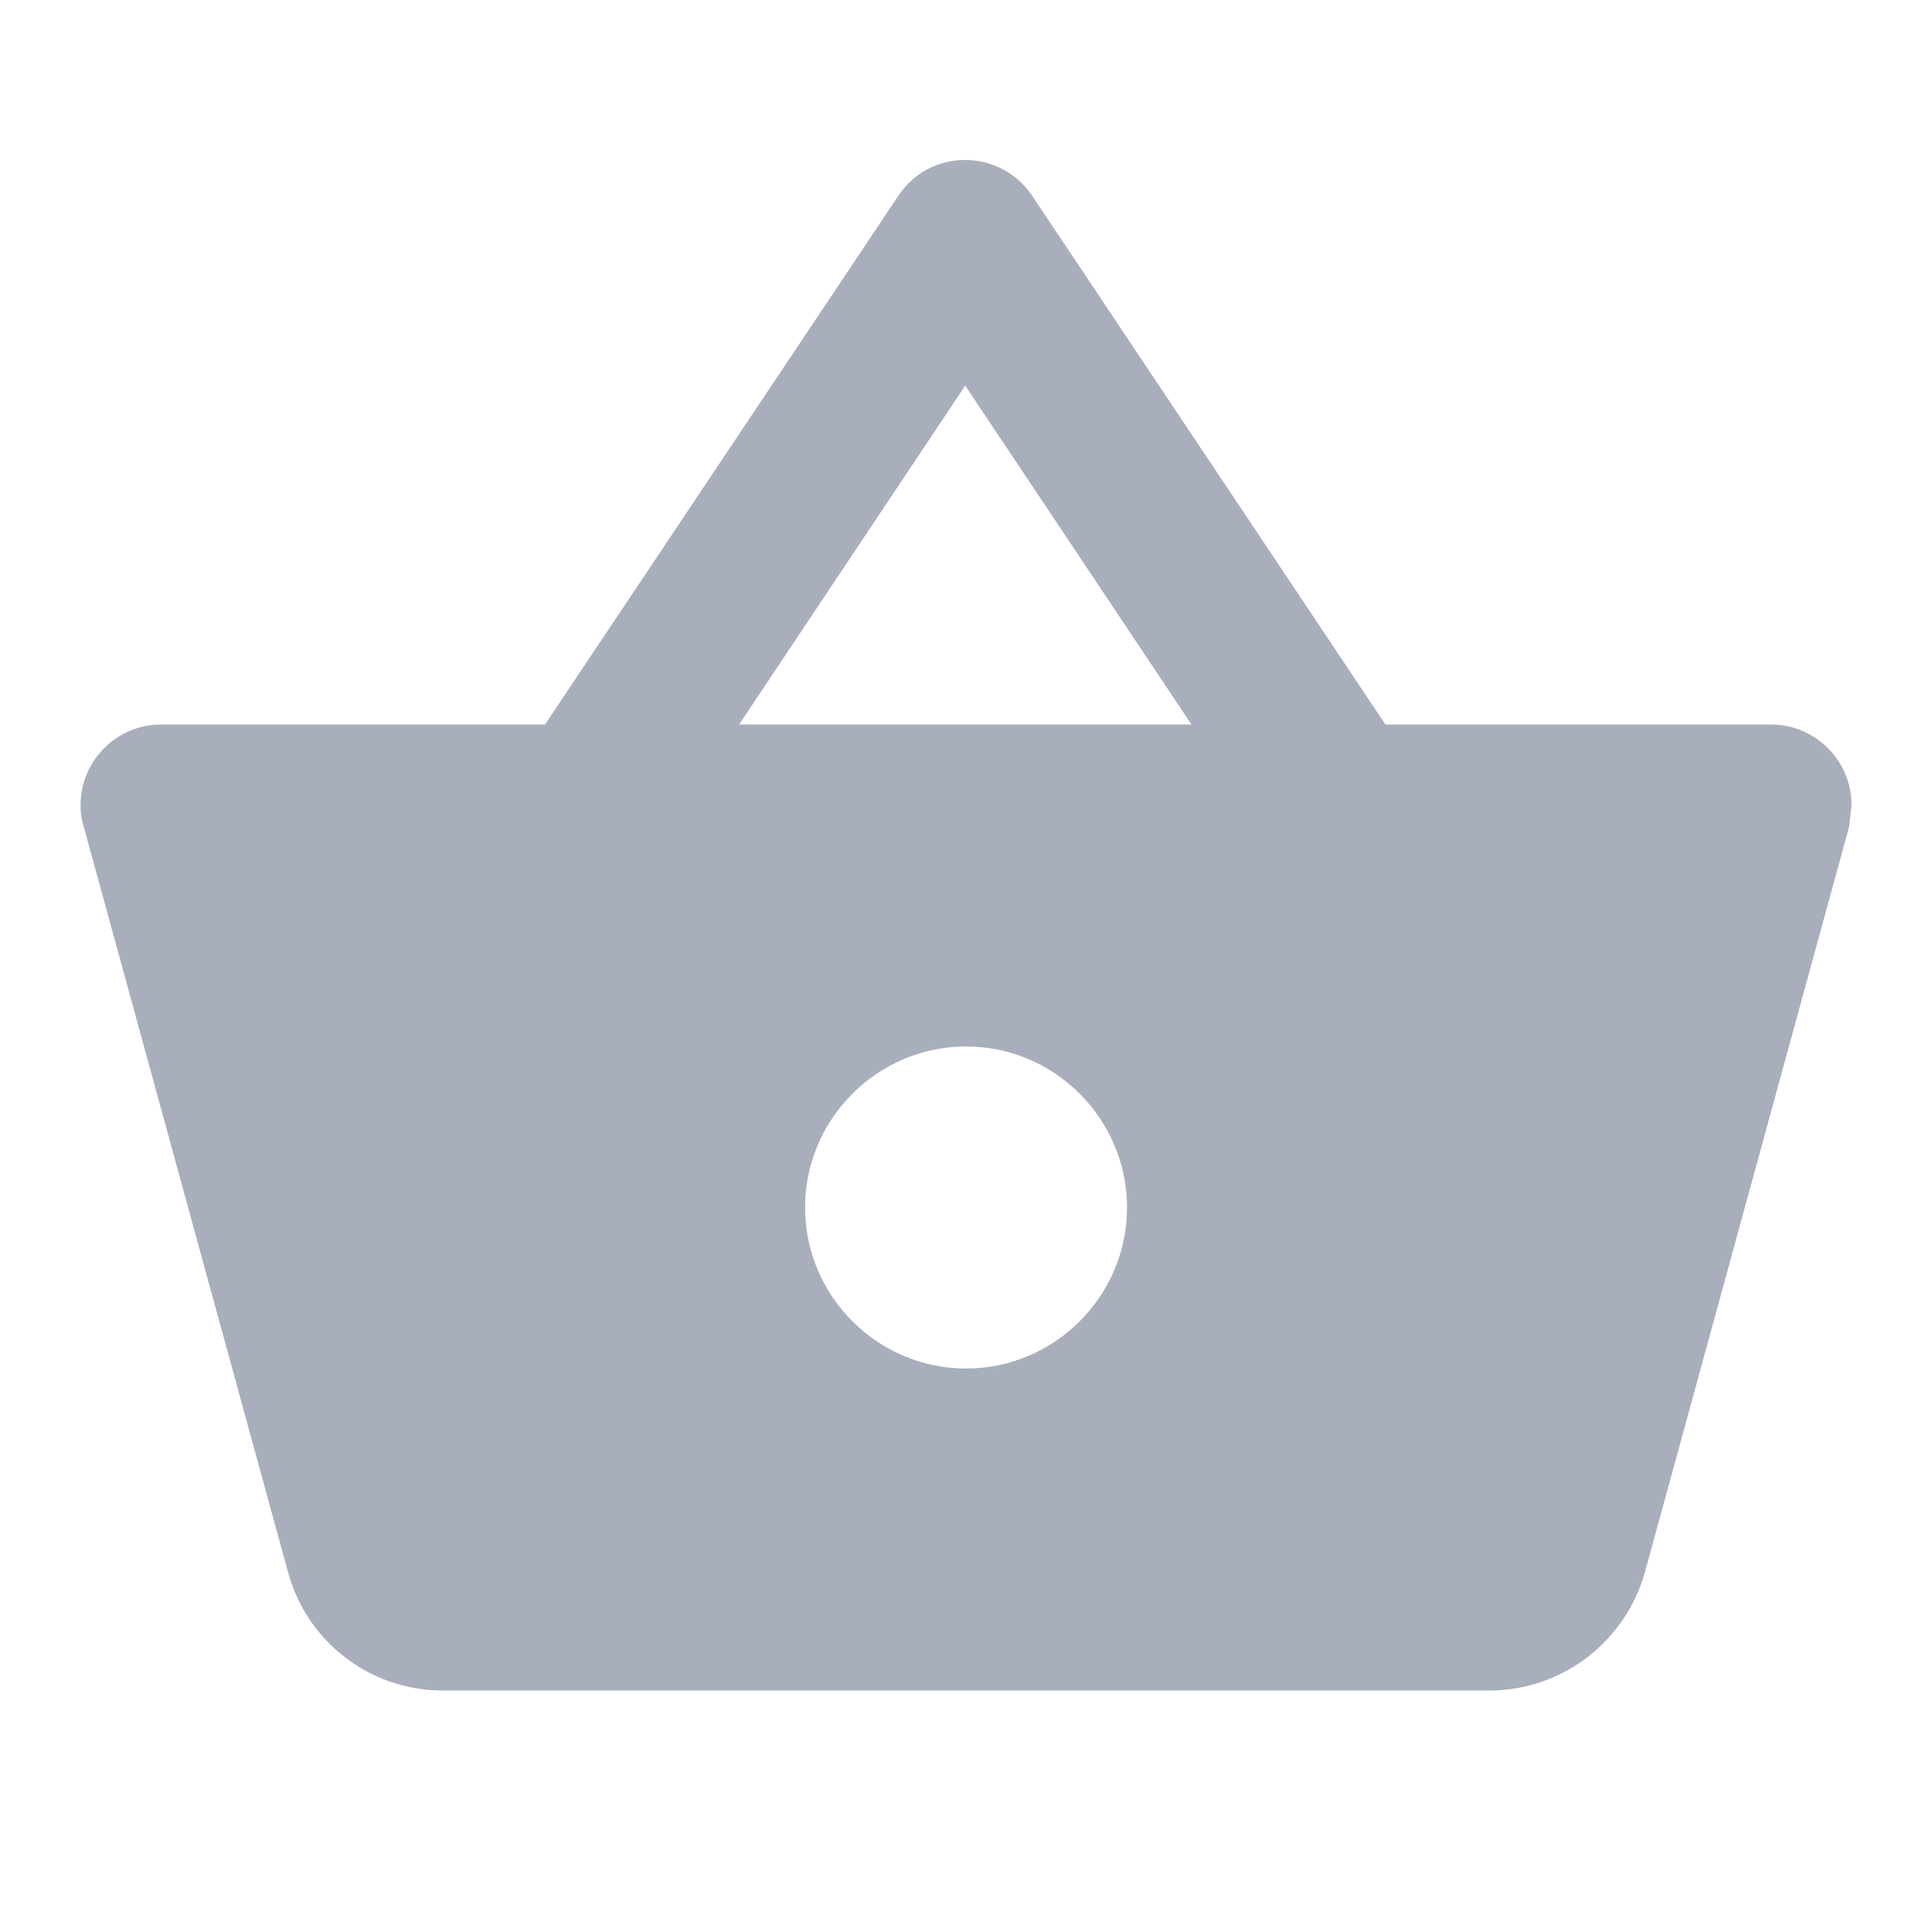 <svg width="20" height="20" viewBox="0 0 20 20" fill="none" xmlns="http://www.w3.org/2000/svg">
<path fill-rule="evenodd" clip-rule="evenodd" d="M18.334 7.5H14.342L10.684 2.025C10.351 1.533 9.626 1.533 9.301 2.025L5.642 7.5H1.667C1.209 7.5 0.834 7.875 0.834 8.333C0.834 8.408 0.842 8.483 0.867 8.558L2.984 16.283C3.176 16.983 3.817 17.5 4.584 17.5H15.417C16.184 17.5 16.826 16.983 17.026 16.283L19.142 8.558L19.167 8.333C19.167 7.875 18.792 7.5 18.334 7.5ZM9.992 3.992L12.334 7.5H7.651L9.992 3.992ZM8.334 12.5C8.334 13.417 9.084 14.167 10.001 14.167C10.917 14.167 11.667 13.417 11.667 12.5C11.667 11.583 10.917 10.833 10.001 10.833C9.084 10.833 8.334 11.583 8.334 12.5Z" fill="#A8AEBC"/>
</svg>
